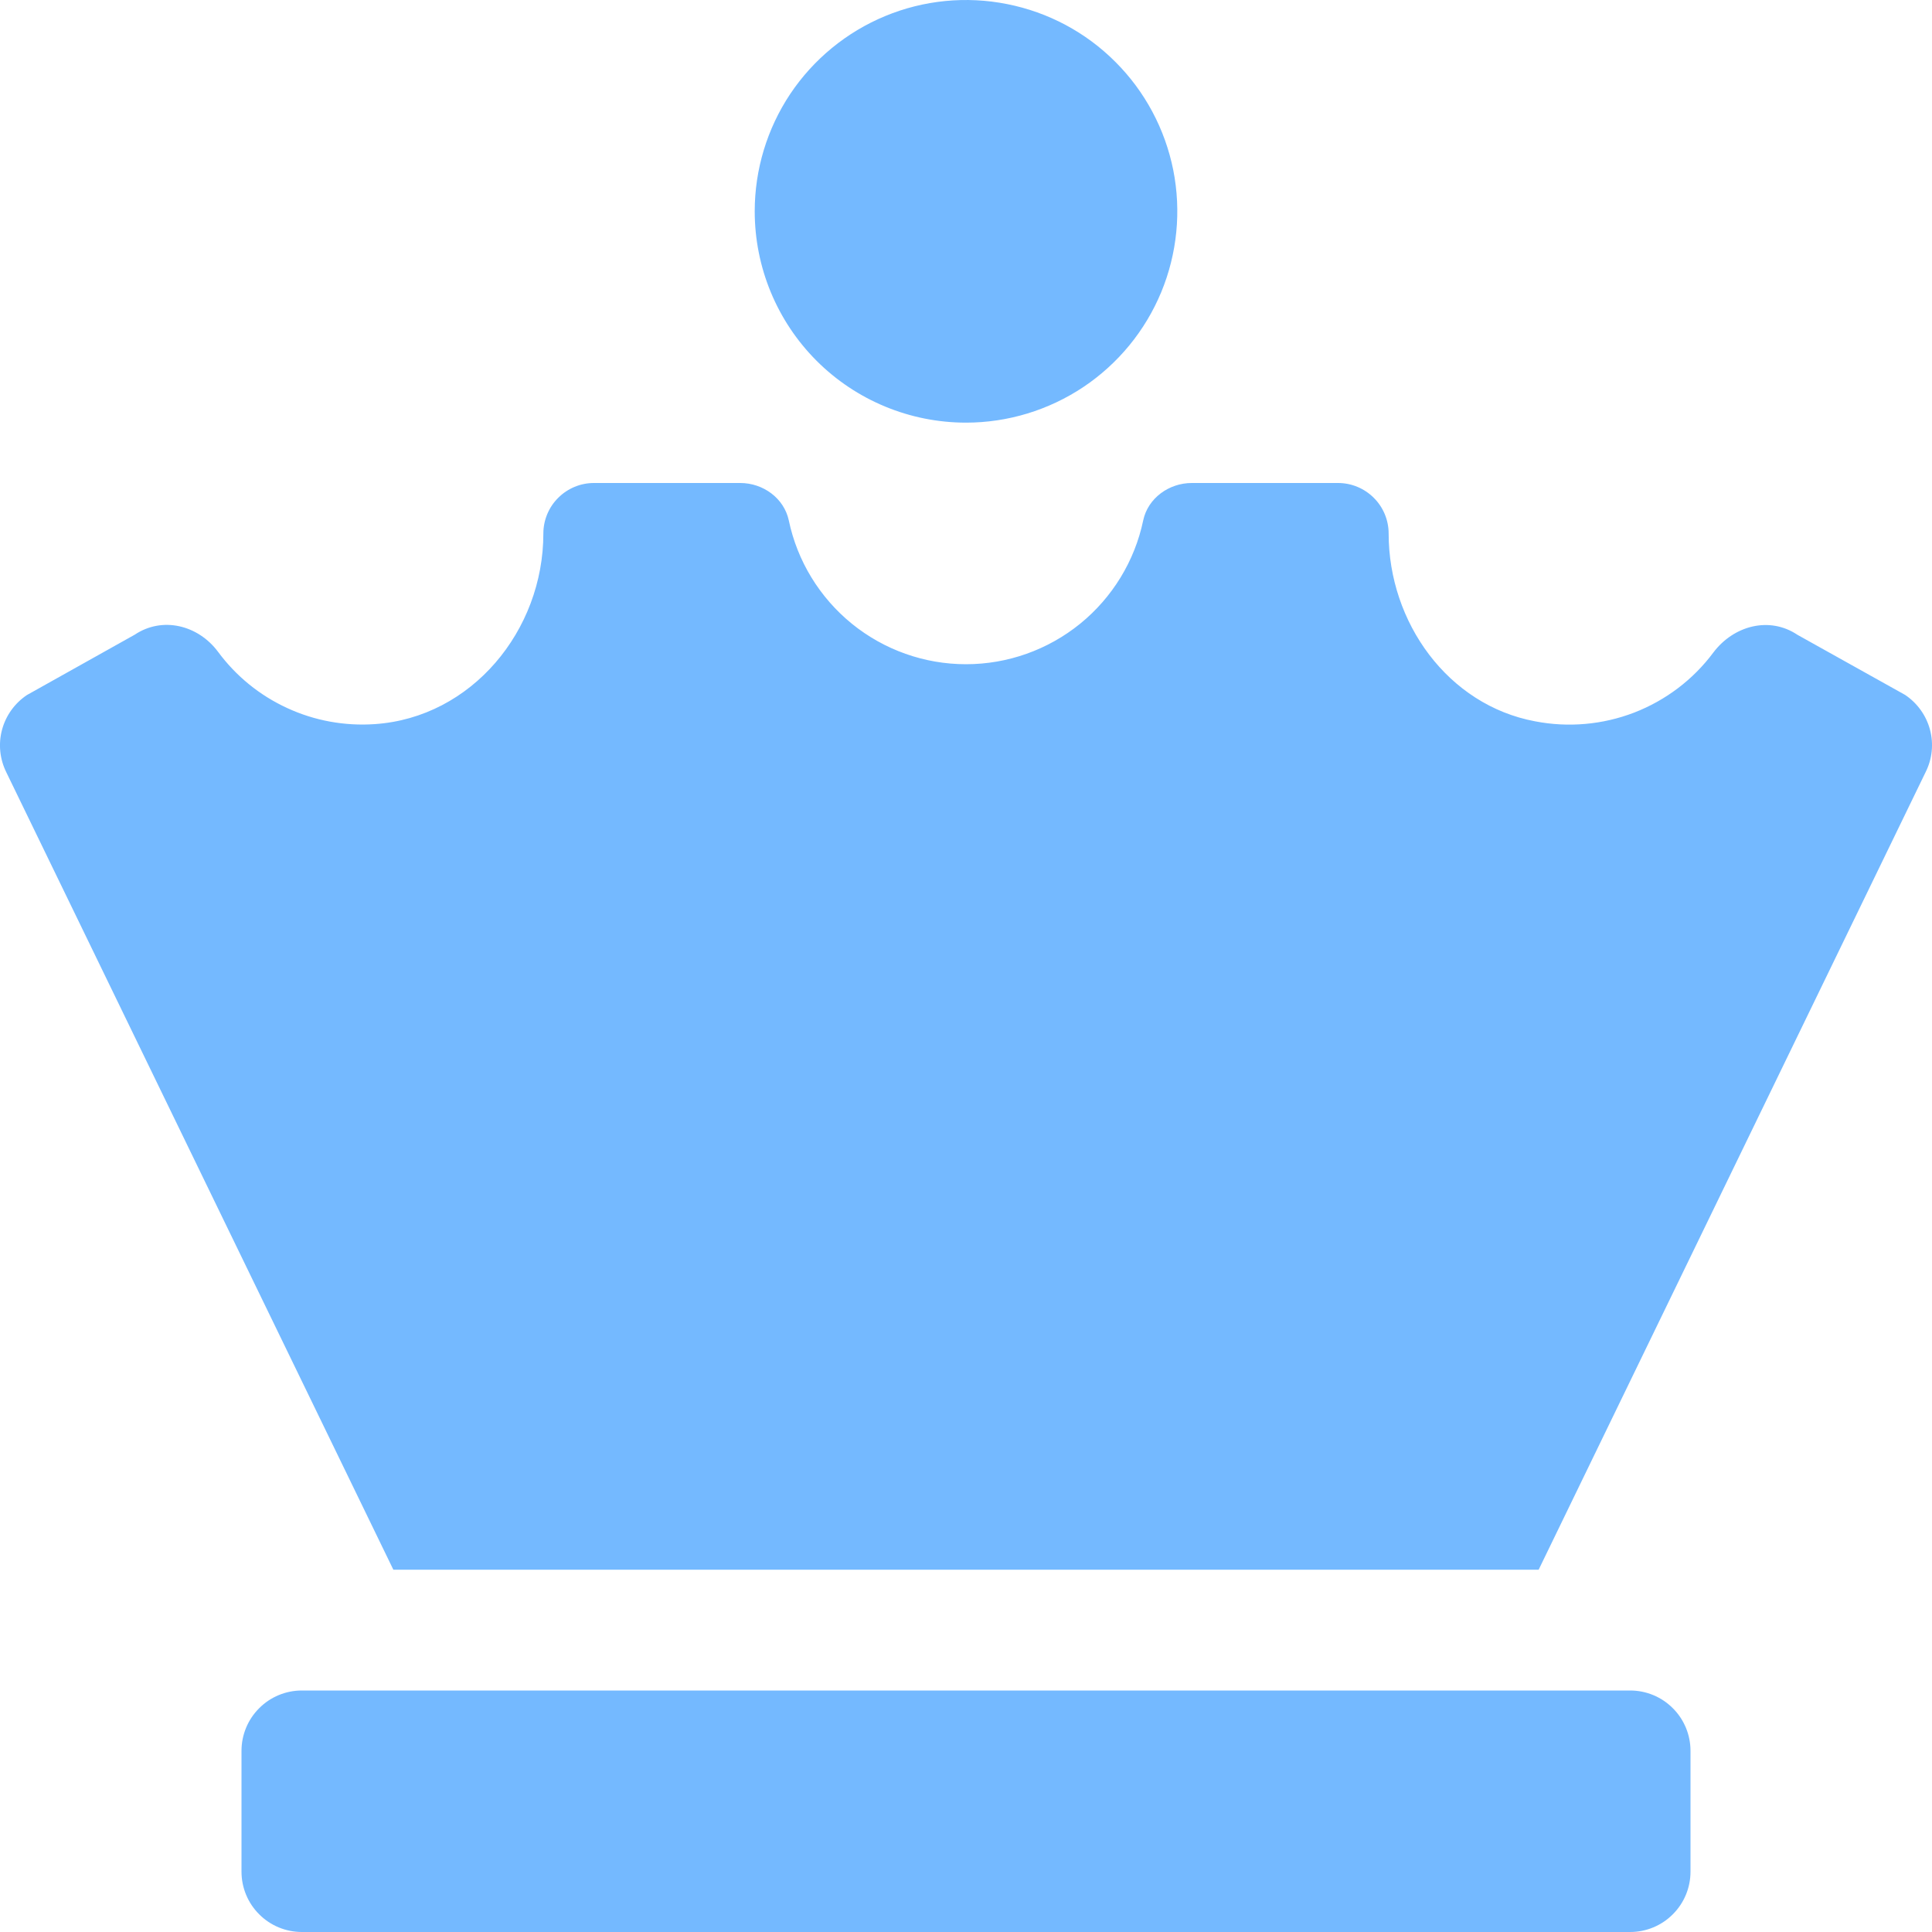 <svg width="25" height="25" viewBox="0 0 25 25" fill="none" xmlns="http://www.w3.org/2000/svg">
<path d="M12.5 5.469C13.041 5.469 13.569 5.308 14.019 5.008C14.469 4.707 14.819 4.28 15.026 3.781C15.233 3.281 15.287 2.731 15.182 2.201C15.076 1.671 14.816 1.183 14.433 0.801C14.051 0.418 13.564 0.158 13.033 0.053C12.503 -0.053 11.953 0.001 11.454 0.208C10.954 0.415 10.527 0.766 10.226 1.215C9.926 1.665 9.766 2.194 9.766 2.734C9.766 3.46 10.054 4.155 10.566 4.668C11.079 5.181 11.775 5.469 12.5 5.469ZM21.094 21.875H3.906C3.699 21.875 3.5 21.957 3.354 22.104C3.207 22.25 3.125 22.449 3.125 22.656V24.219C3.125 24.426 3.207 24.625 3.354 24.771C3.5 24.918 3.699 25 3.906 25H21.094C21.301 25 21.5 24.918 21.646 24.771C21.793 24.625 21.875 24.426 21.875 24.219V22.656C21.875 22.449 21.793 22.25 21.646 22.104C21.5 21.957 21.301 21.875 21.094 21.875ZM24.652 8.992L23.26 8.215C22.896 7.971 22.434 8.095 22.171 8.443C21.91 8.794 21.554 9.063 21.146 9.221C20.738 9.378 20.294 9.417 19.865 9.334C18.735 9.124 17.969 8.053 17.969 6.904C17.969 6.731 17.9 6.564 17.777 6.442C17.654 6.319 17.488 6.25 17.314 6.25H15.421C15.128 6.25 14.854 6.445 14.793 6.734C14.683 7.26 14.394 7.732 13.977 8.071C13.559 8.41 13.038 8.595 12.5 8.595C11.962 8.595 11.441 8.41 11.023 8.071C10.606 7.732 10.317 7.26 10.207 6.734C10.145 6.445 9.873 6.25 9.579 6.25H7.685C7.512 6.25 7.346 6.319 7.223 6.442C7.1 6.564 7.031 6.731 7.031 6.904C7.031 8.159 6.103 9.285 4.85 9.37C4.461 9.397 4.07 9.326 3.716 9.162C3.361 8.999 3.054 8.749 2.822 8.435C2.564 8.088 2.102 7.973 1.743 8.213L0.348 8.994C0.19 9.1 0.075 9.26 0.026 9.444C-0.023 9.628 -0.003 9.823 0.082 9.994L5.09 20.312H19.91L24.917 9.992C25.003 9.821 25.023 9.626 24.974 9.442C24.925 9.258 24.81 9.098 24.652 8.992Z" fill="#74B9FF"/>
</svg>
